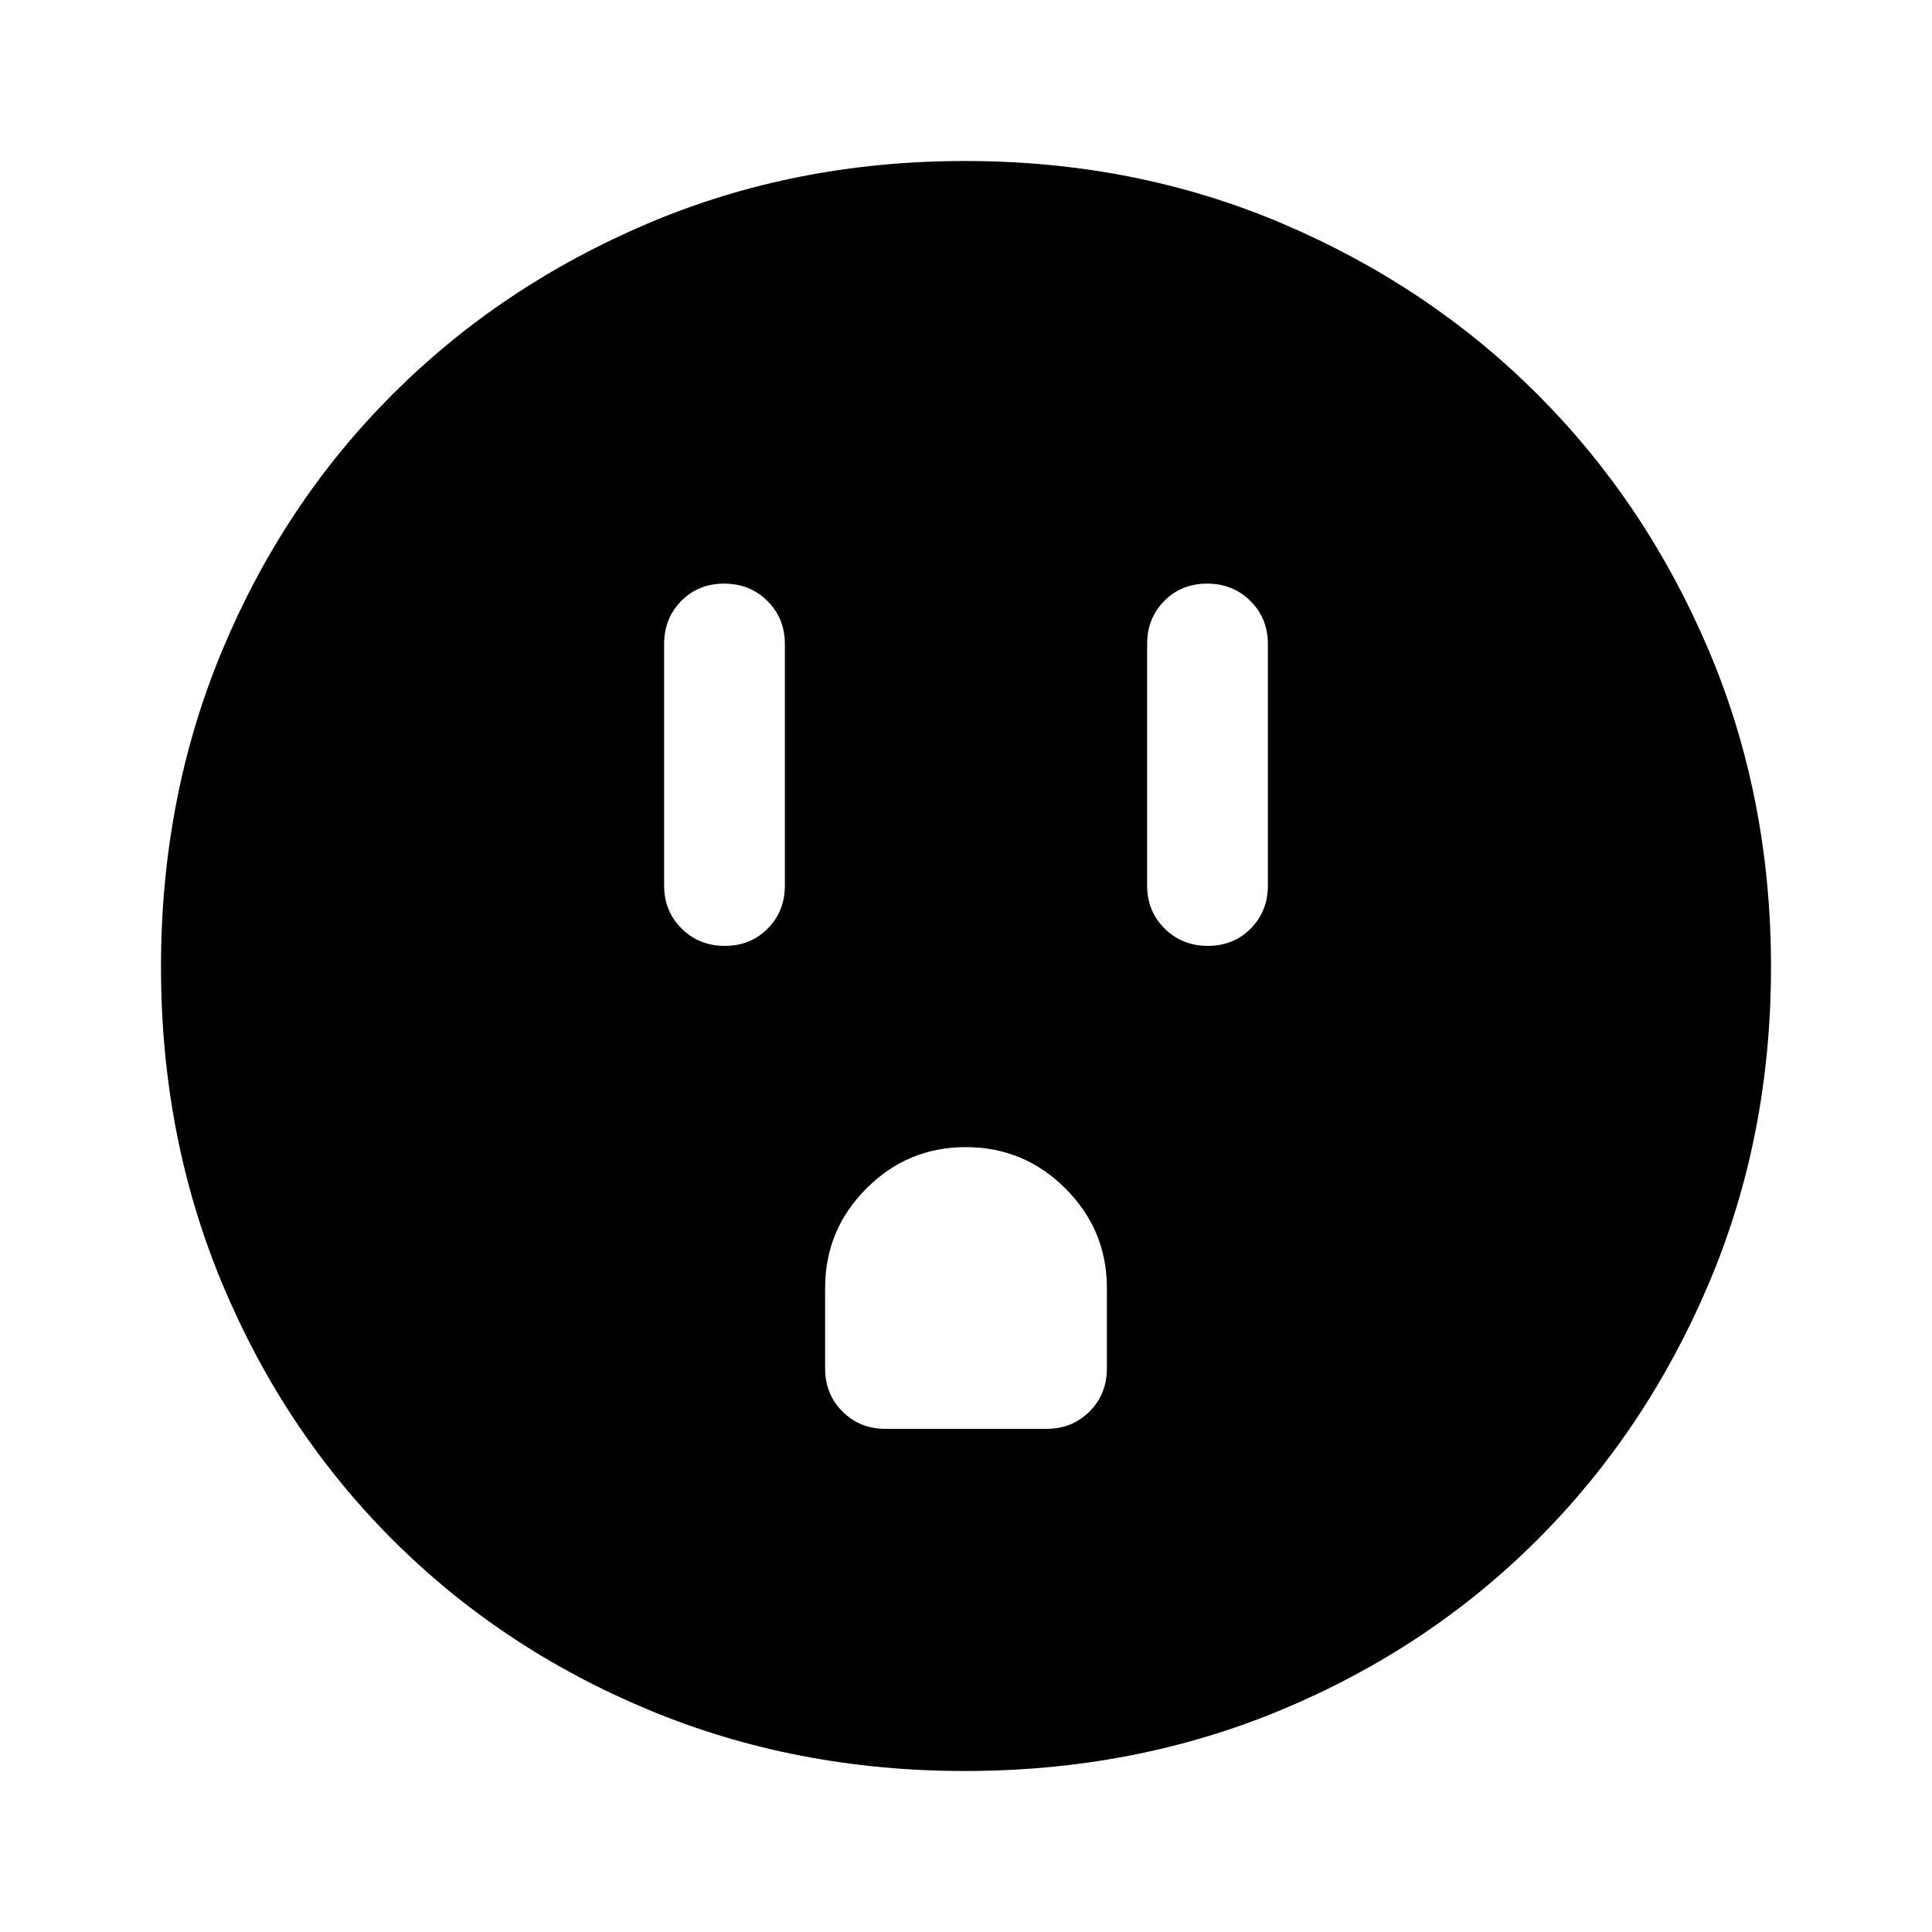 <svg xmlns="http://www.w3.org/2000/svg" width="48" height="48" viewBox="0 96 960 960"><path d="M360.175 566q12.825 0 21.325-8.625T390 536V416q0-12.75-8.675-21.375-8.676-8.625-21.5-8.625-12.825 0-21.325 8.625T330 416v120q0 12.75 8.675 21.375 8.676 8.625 21.5 8.625Zm240 0q12.825 0 21.325-8.625T630 536V416q0-12.75-8.675-21.375-8.676-8.625-21.5-8.625-12.825 0-21.325 8.625T570 416v120q0 12.75 8.675 21.375 8.676 8.625 21.5 8.625ZM440 806h80q12.75 0 21.375-8.625T550 776v-40q0-28.875-20.589-49.438Q508.823 666 479.911 666 451 666 430.5 686.562 410 707.125 410 736v40q0 12.75 8.625 21.375T440 806Zm39.5 170Q395 976 322 945.5T195 861q-54-54-84.5-127T80 576.5Q80 492 110.5 419T195 292q54-54 127-85t157.5-31q84.5 0 157.5 31t127 85q54 54 85 127t31 157.5q0 84.5-31 157.5t-85 127q-54 54-127 84.5T479.5 976Z"/></svg>